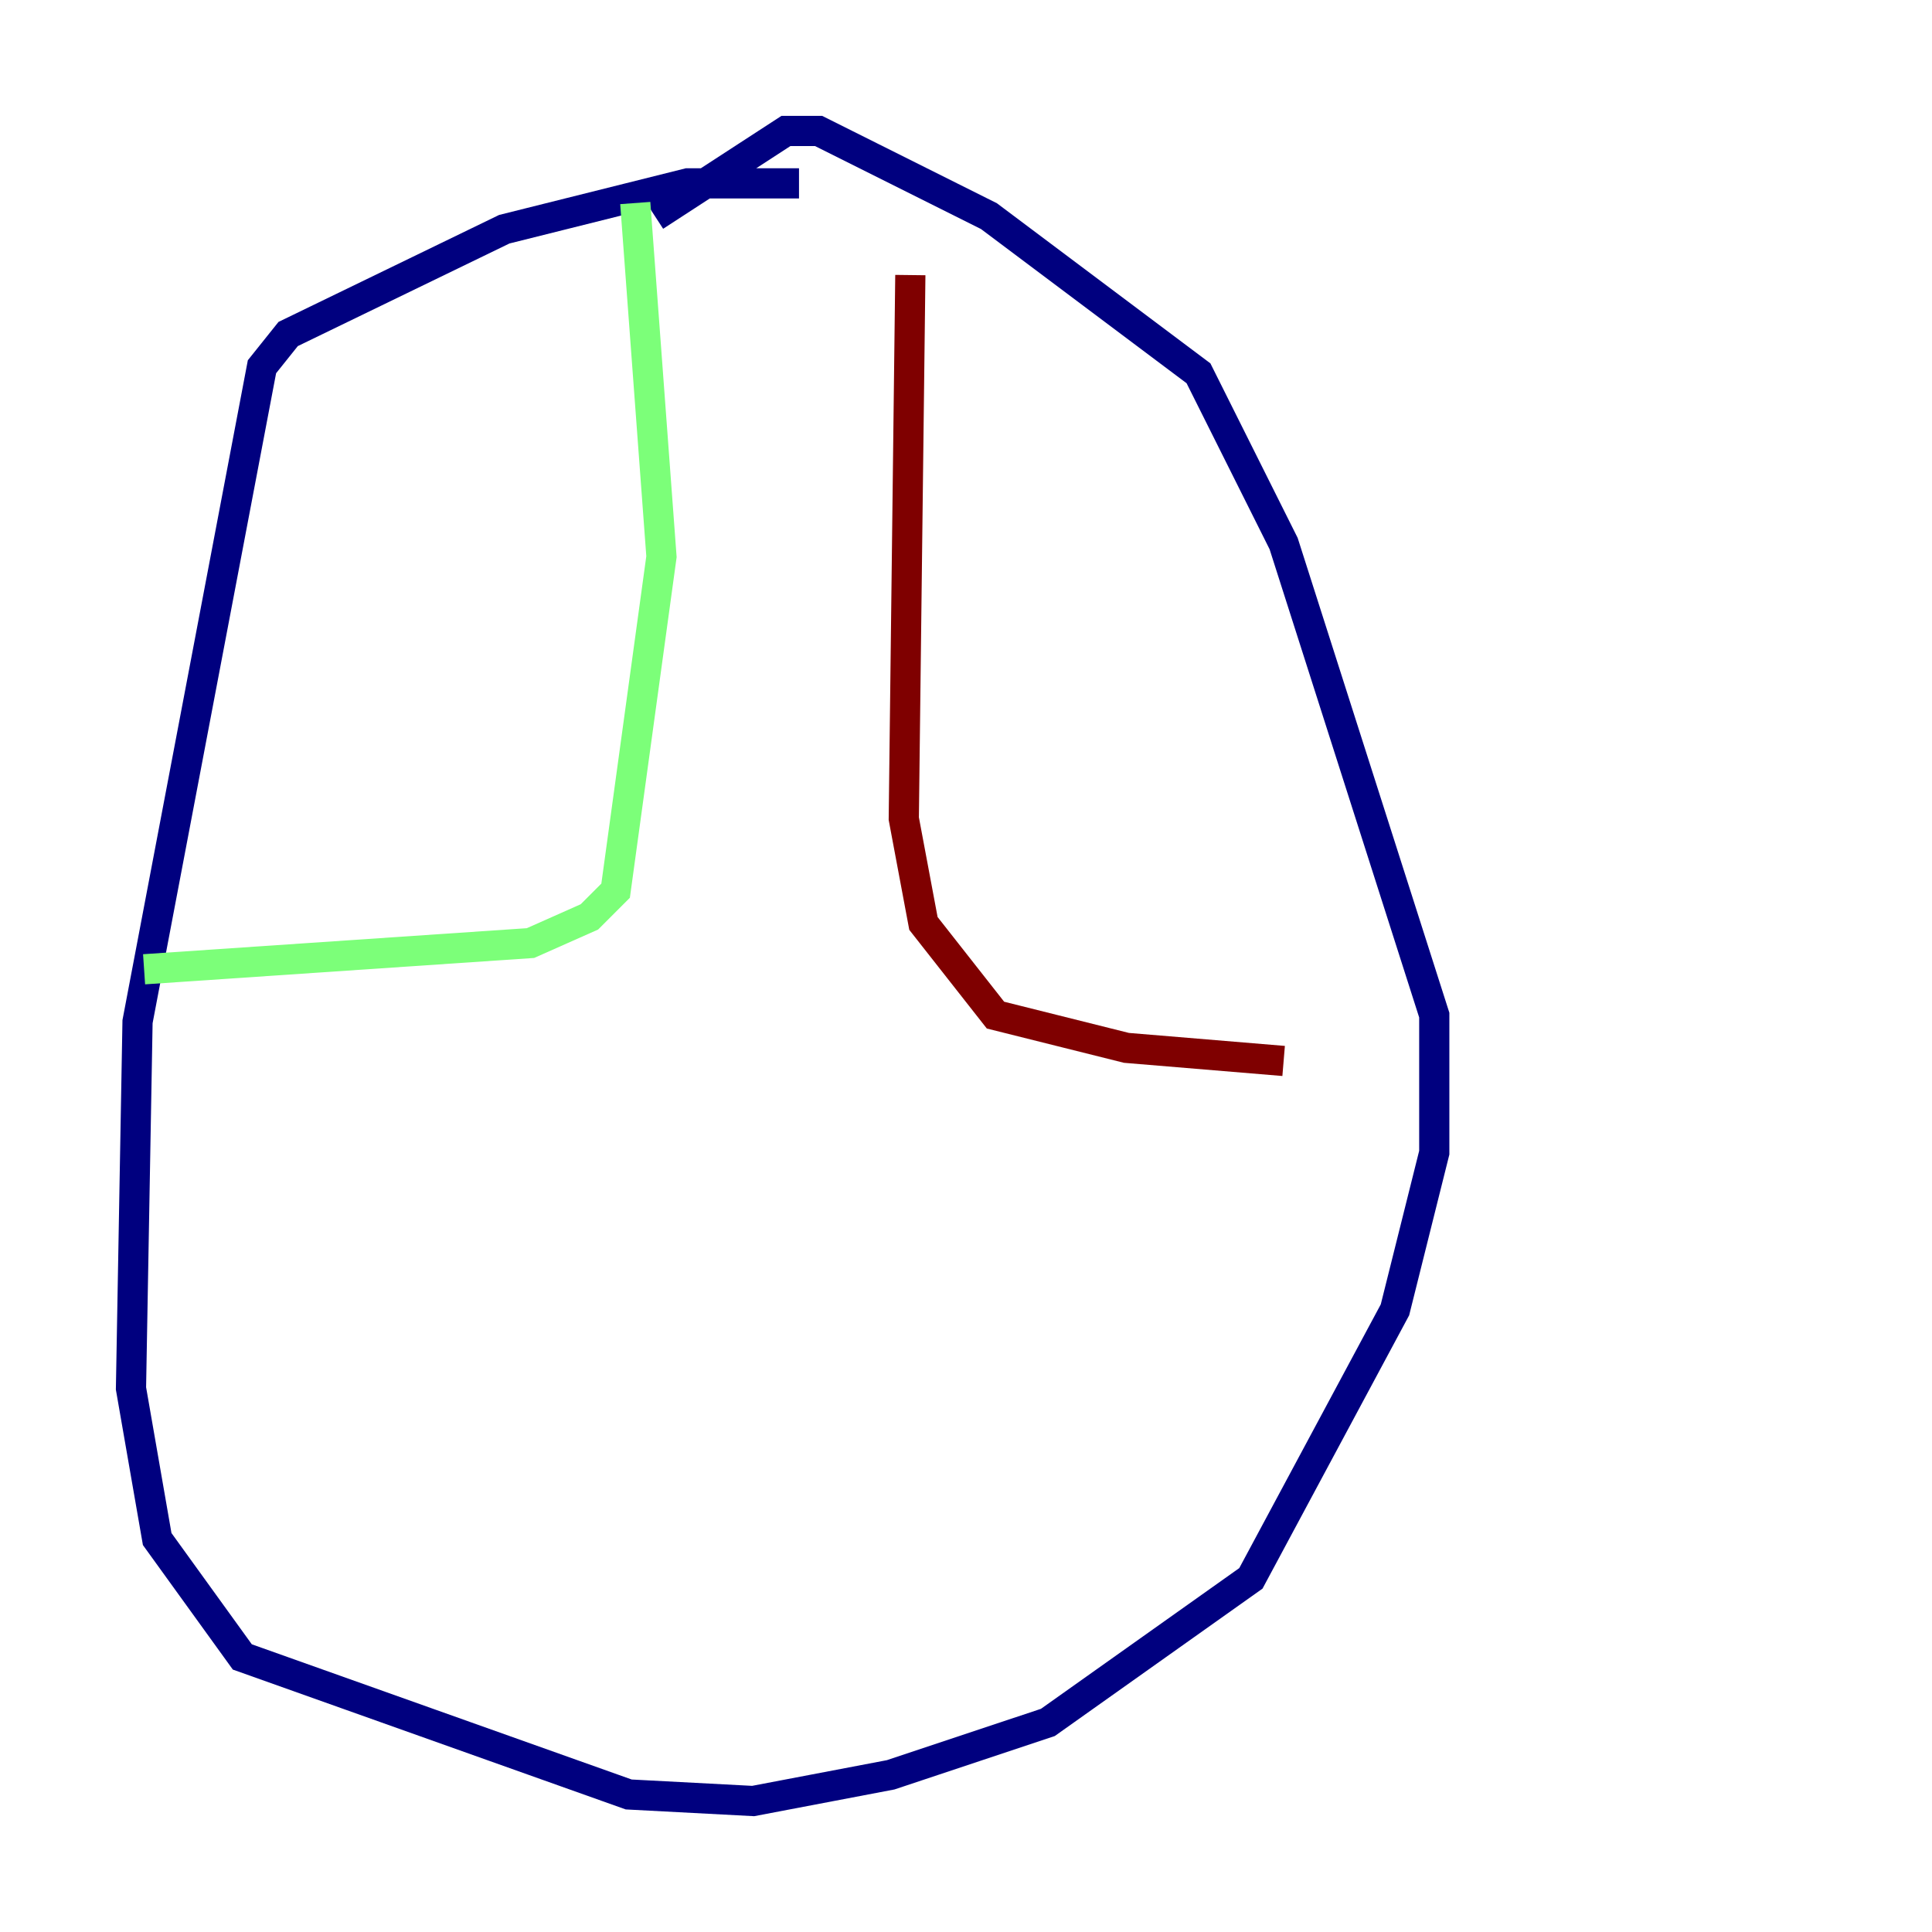 <?xml version="1.0" encoding="utf-8" ?>
<svg baseProfile="tiny" height="128" version="1.2" viewBox="0,0,128,128" width="128" xmlns="http://www.w3.org/2000/svg" xmlns:ev="http://www.w3.org/2001/xml-events" xmlns:xlink="http://www.w3.org/1999/xlink"><defs /><polyline fill="none" points="52.936,12.149 45.559,12.149 33.41,15.186 19.091,22.129 17.356,24.298 9.112,67.688 8.678,91.986 10.414,101.966 16.054,109.776 41.654,118.888 49.898,119.322 59.01,117.586 69.424,114.115 82.875,104.57 92.42,86.78 95.024,76.366 95.024,67.254 85.044,36.014 79.403,24.732 65.519,14.319 54.237,8.678 52.068,8.678 43.39,14.319" stroke="#00007f" stroke-width="2" /><polyline fill="none" points="42.088,13.451 43.824,36.881 40.786,59.01 39.051,60.746 35.146,62.481 9.546,64.217" stroke="#7cff79" stroke-width="2" /><polyline fill="none" points="60.312,18.224 59.878,54.237 61.18,61.18 65.953,67.254 74.63,69.424 85.044,70.291" stroke="#7f0000" stroke-width="2" /></svg>